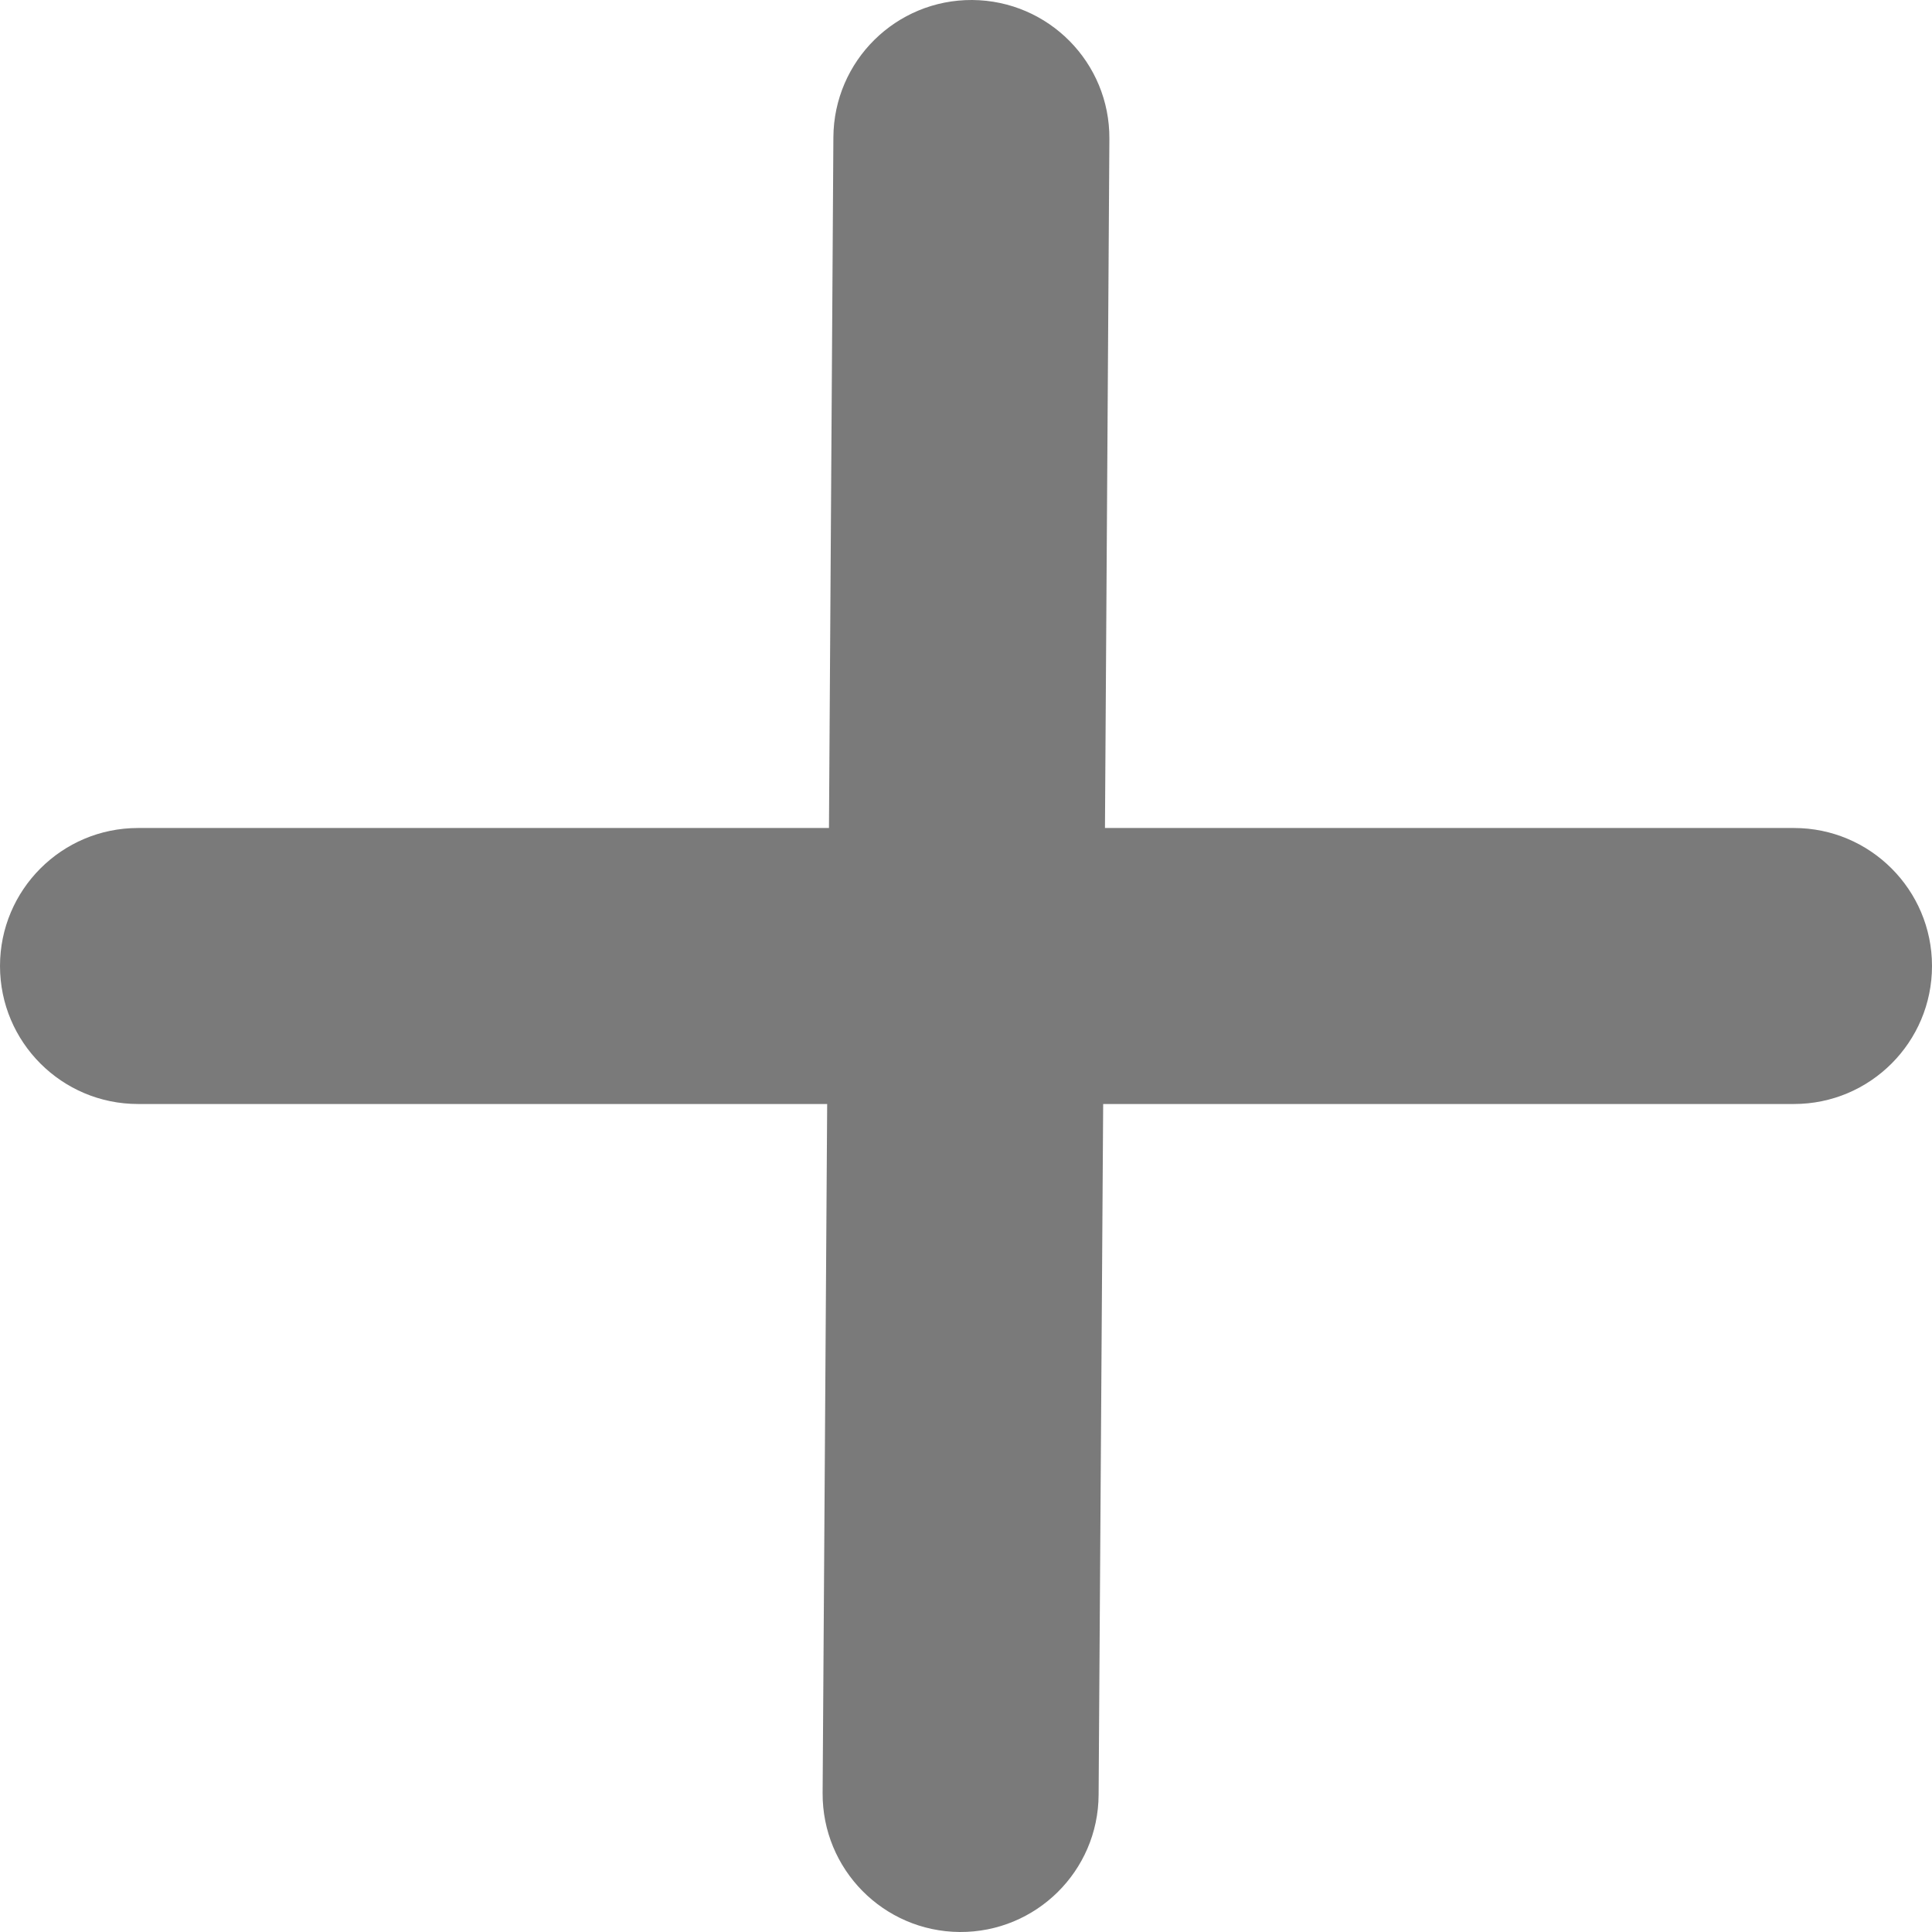 <svg width="14" height="14" viewBox="0 0 14 14" fill="none" xmlns="http://www.w3.org/2000/svg">
<path id="Union" fill-rule="evenodd" clip-rule="evenodd" d="M8.039 1.007C8.043 0.454 7.598 0.004 7.045 0C6.493 -0.003 6.043 0.441 6.039 0.994L6.007 6H1C0.448 6 0 6.448 0 7C0 7.552 0.448 8 1 8H5.994L5.961 12.993C5.958 13.546 6.402 13.996 6.955 14C7.507 14.003 7.958 13.559 7.961 13.006L7.994 8H13C13.552 8 14 7.552 14 7C14 6.448 13.552 6 13 6H8.007L8.039 1.007Z" fill="#7A7A7A"/>
</svg>
